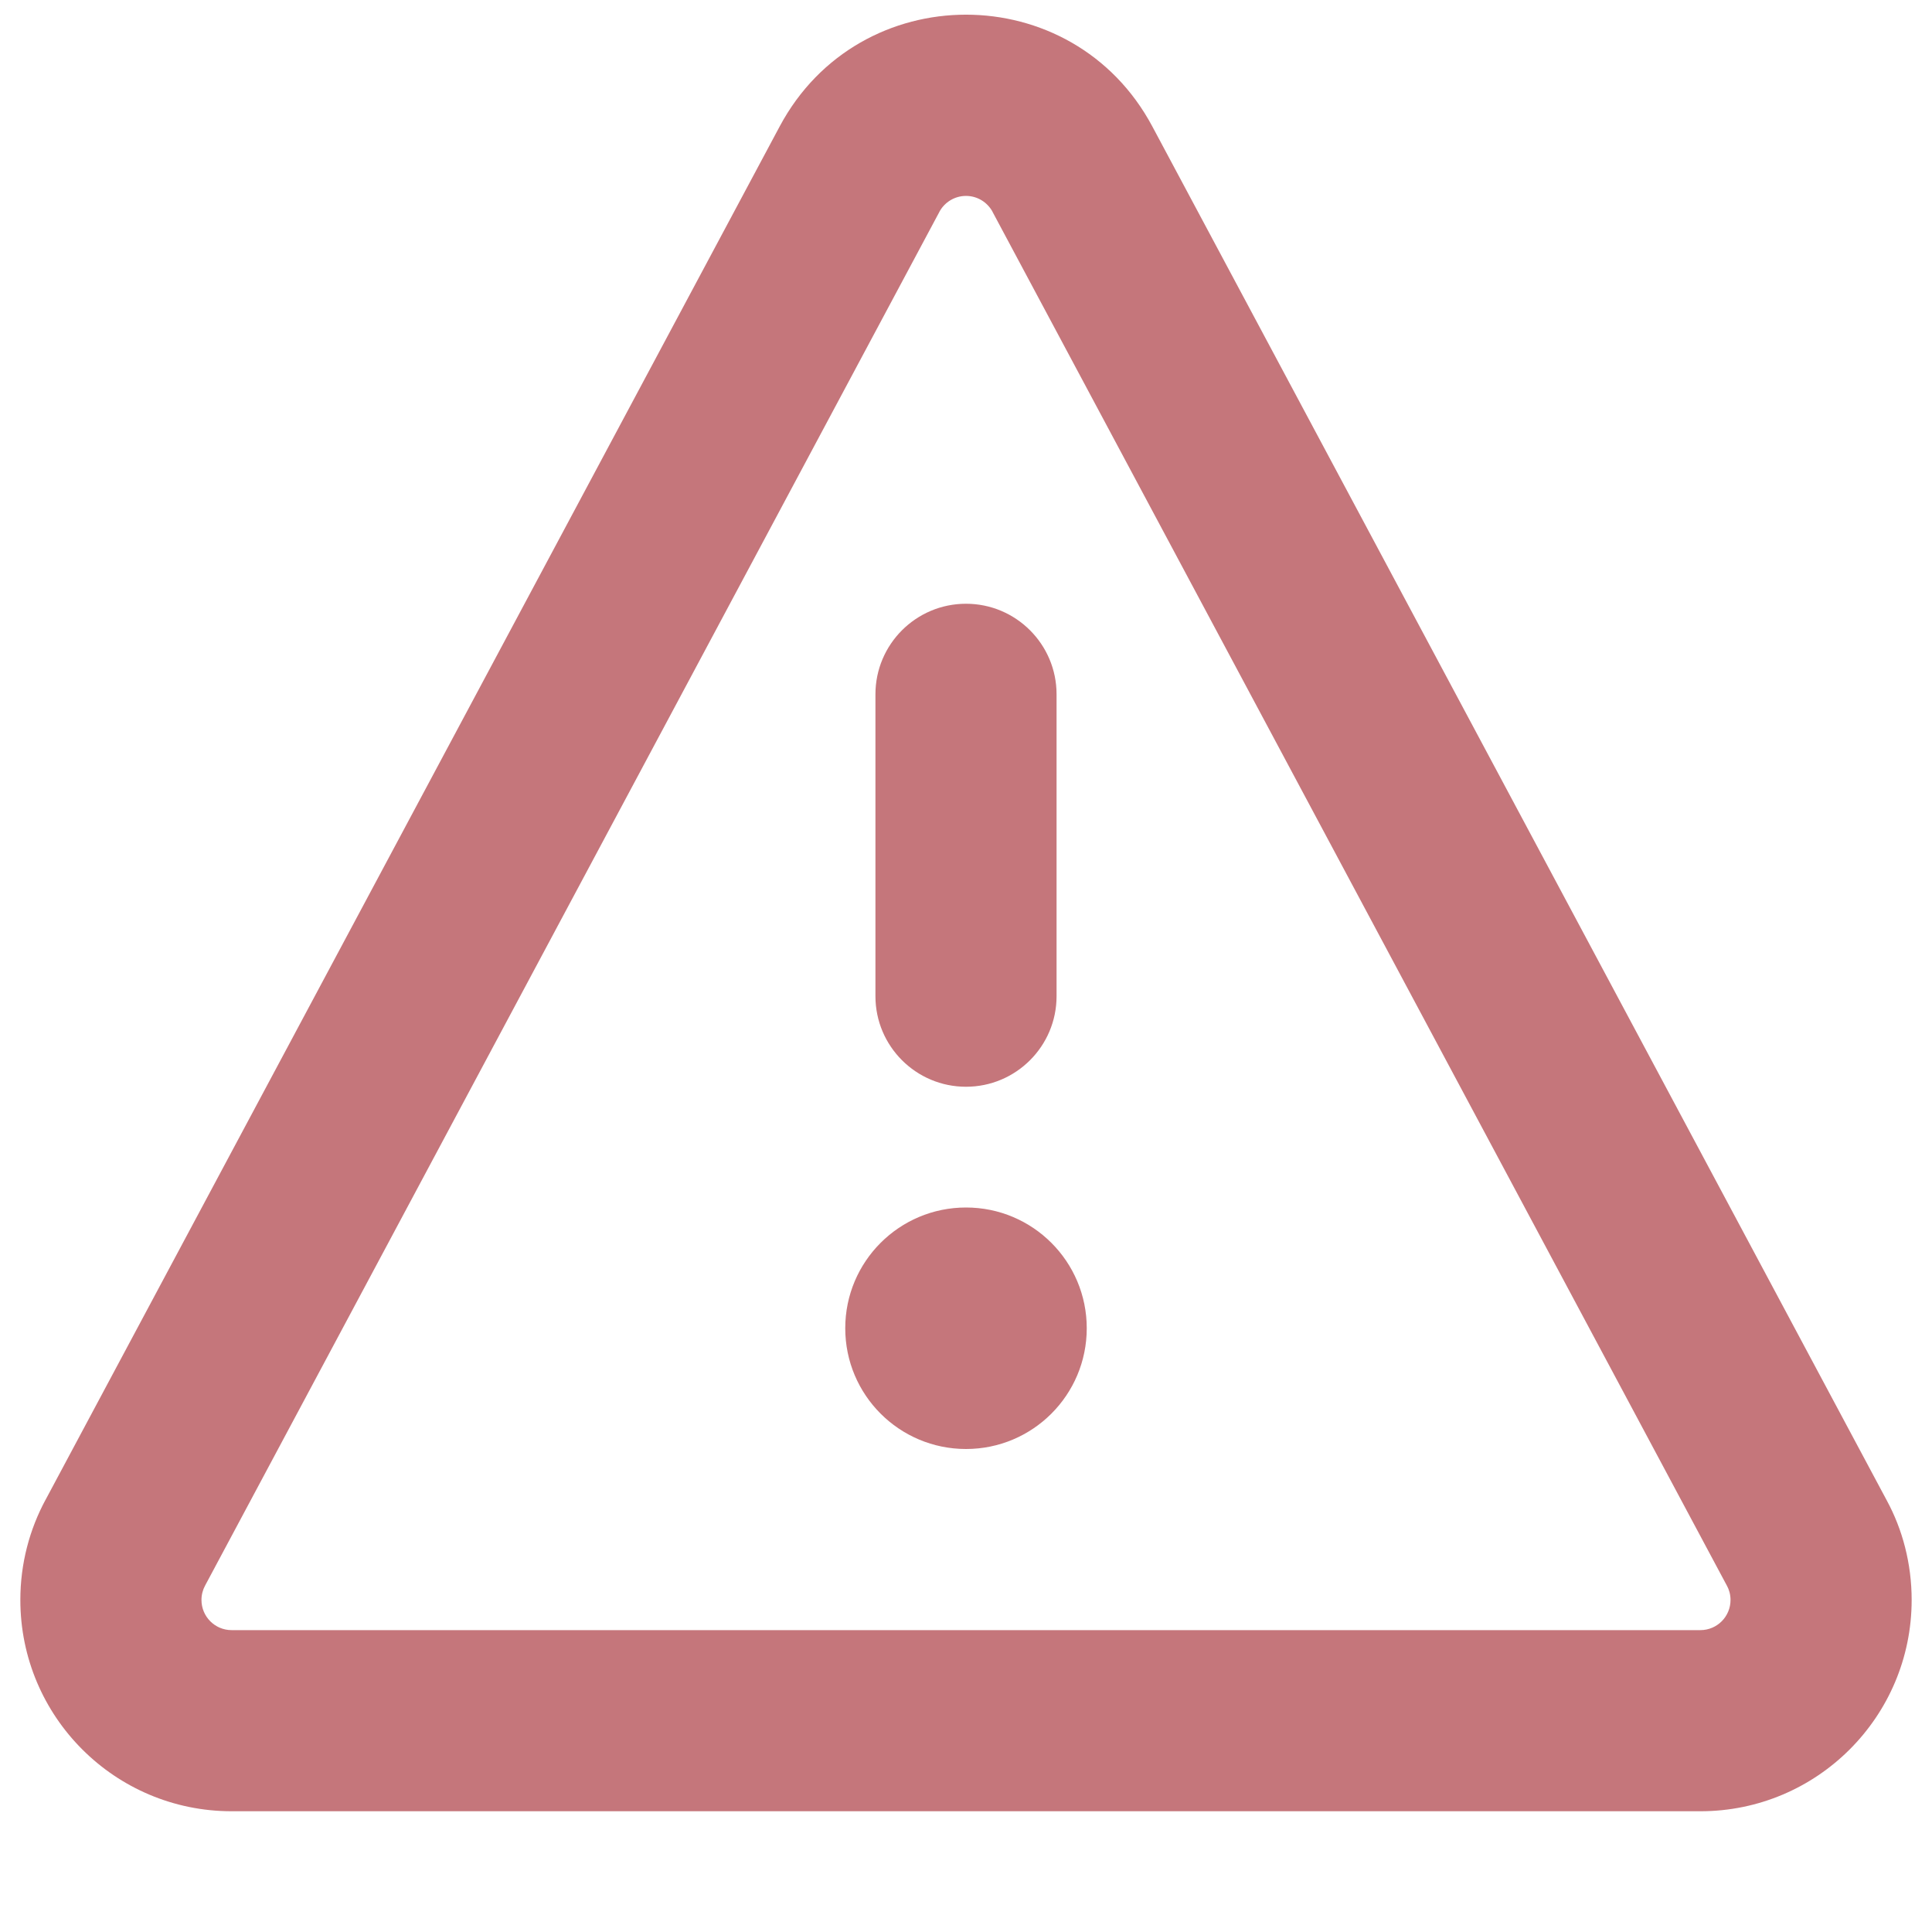 <!-- Generated by IcoMoon.io -->
<svg version="1.1" xmlns="http://www.w3.org/2000/svg" width="32" height="32" viewBox="0 0 32 32">
<title>svgexport-44</title>
<path fill="rgba(158, 28, 35, 0.6)" d="M16.44 3.508c-0.086-0.158-0.251-0.263-0.44-0.263s-0.354 0.105-0.439 0.26l-0.001 0.003-12.164 22.756c-0.037 0.068-0.059 0.15-0.059 0.236 0 0.276 0.223 0.5 0.499 0.5h24.328c0.276-0 0.499-0.224 0.499-0.5 0-0.086-0.022-0.168-0.061-0.239l0.001 0.003-12.164-22.756zM12.914 2.094c1.318-2.468 4.854-2.468 6.172 0l12.164 22.756c0.26 0.478 0.413 1.046 0.413 1.65 0 1.933-1.567 3.5-3.499 3.5h-24.328c-1.933-0-3.499-1.567-3.499-3.5 0-0.604 0.153-1.172 0.422-1.668l-0.009 0.018 12.164-22.756zM18 22c0 1.105-0.895 2-2 2s-2-0.895-2-2v0c0-1.105 0.895-2 2-2s2 0.895 2 2v0zM17.5 11.5c0-0.828-0.672-1.5-1.5-1.5s-1.5 0.672-1.5 1.5v0 5c0 0.828 0.672 1.5 1.5 1.5s1.5-0.672 1.5-1.5v0-5z"></path>
</svg>

